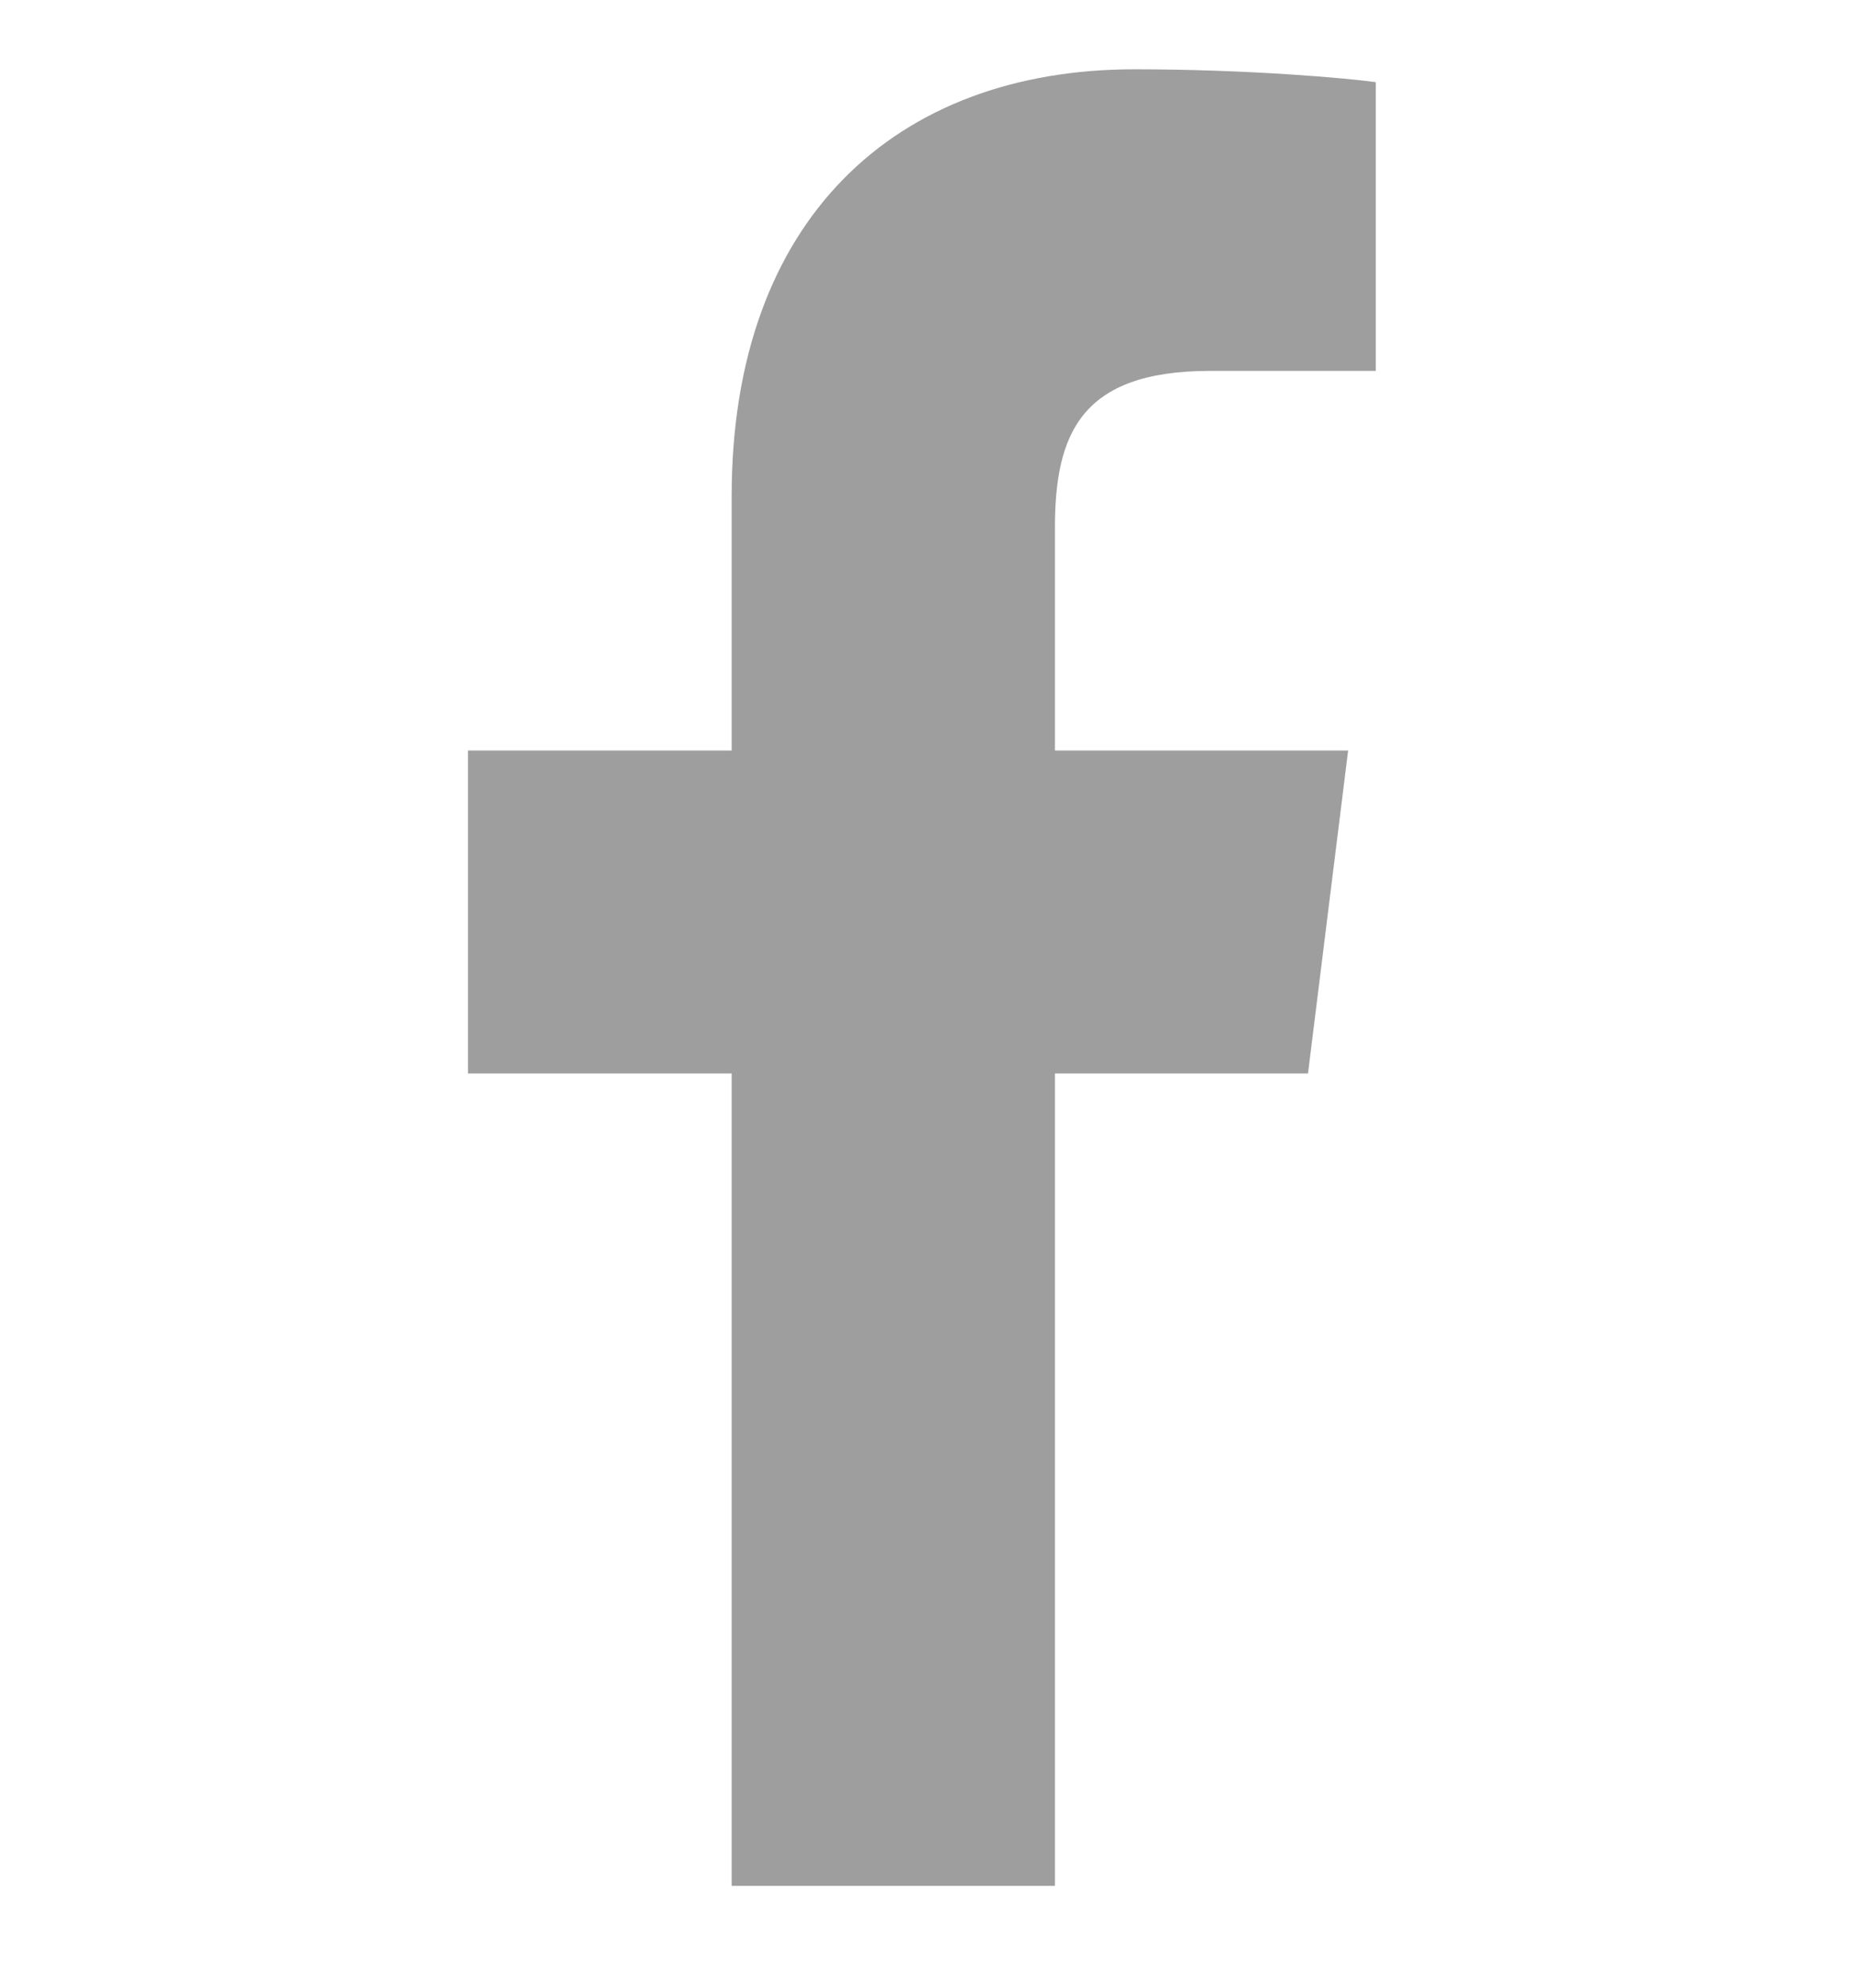 <svg width="14" height="15" viewBox="0 0 14 15" fill="none" xmlns="http://www.w3.org/2000/svg">
<g clip-path="url(#clip0)">
<path d="M9.137 2.799H10.389V0.62C10.173 0.59 9.43 0.523 8.566 0.523C6.761 0.523 5.525 1.658 5.525 3.744V5.664H3.534V8.101H5.525V14.232H7.966V8.101H9.877L10.18 5.664H7.966V3.986C7.966 3.281 8.156 2.799 9.137 2.799Z" fill="#9E9E9E"/>
</g>
<defs>
<clipPath id="clip0">
<rect width="13.709" height="13.709" fill="white" transform="translate(0 0.523)"/>
</clipPath>
</defs>
</svg>
